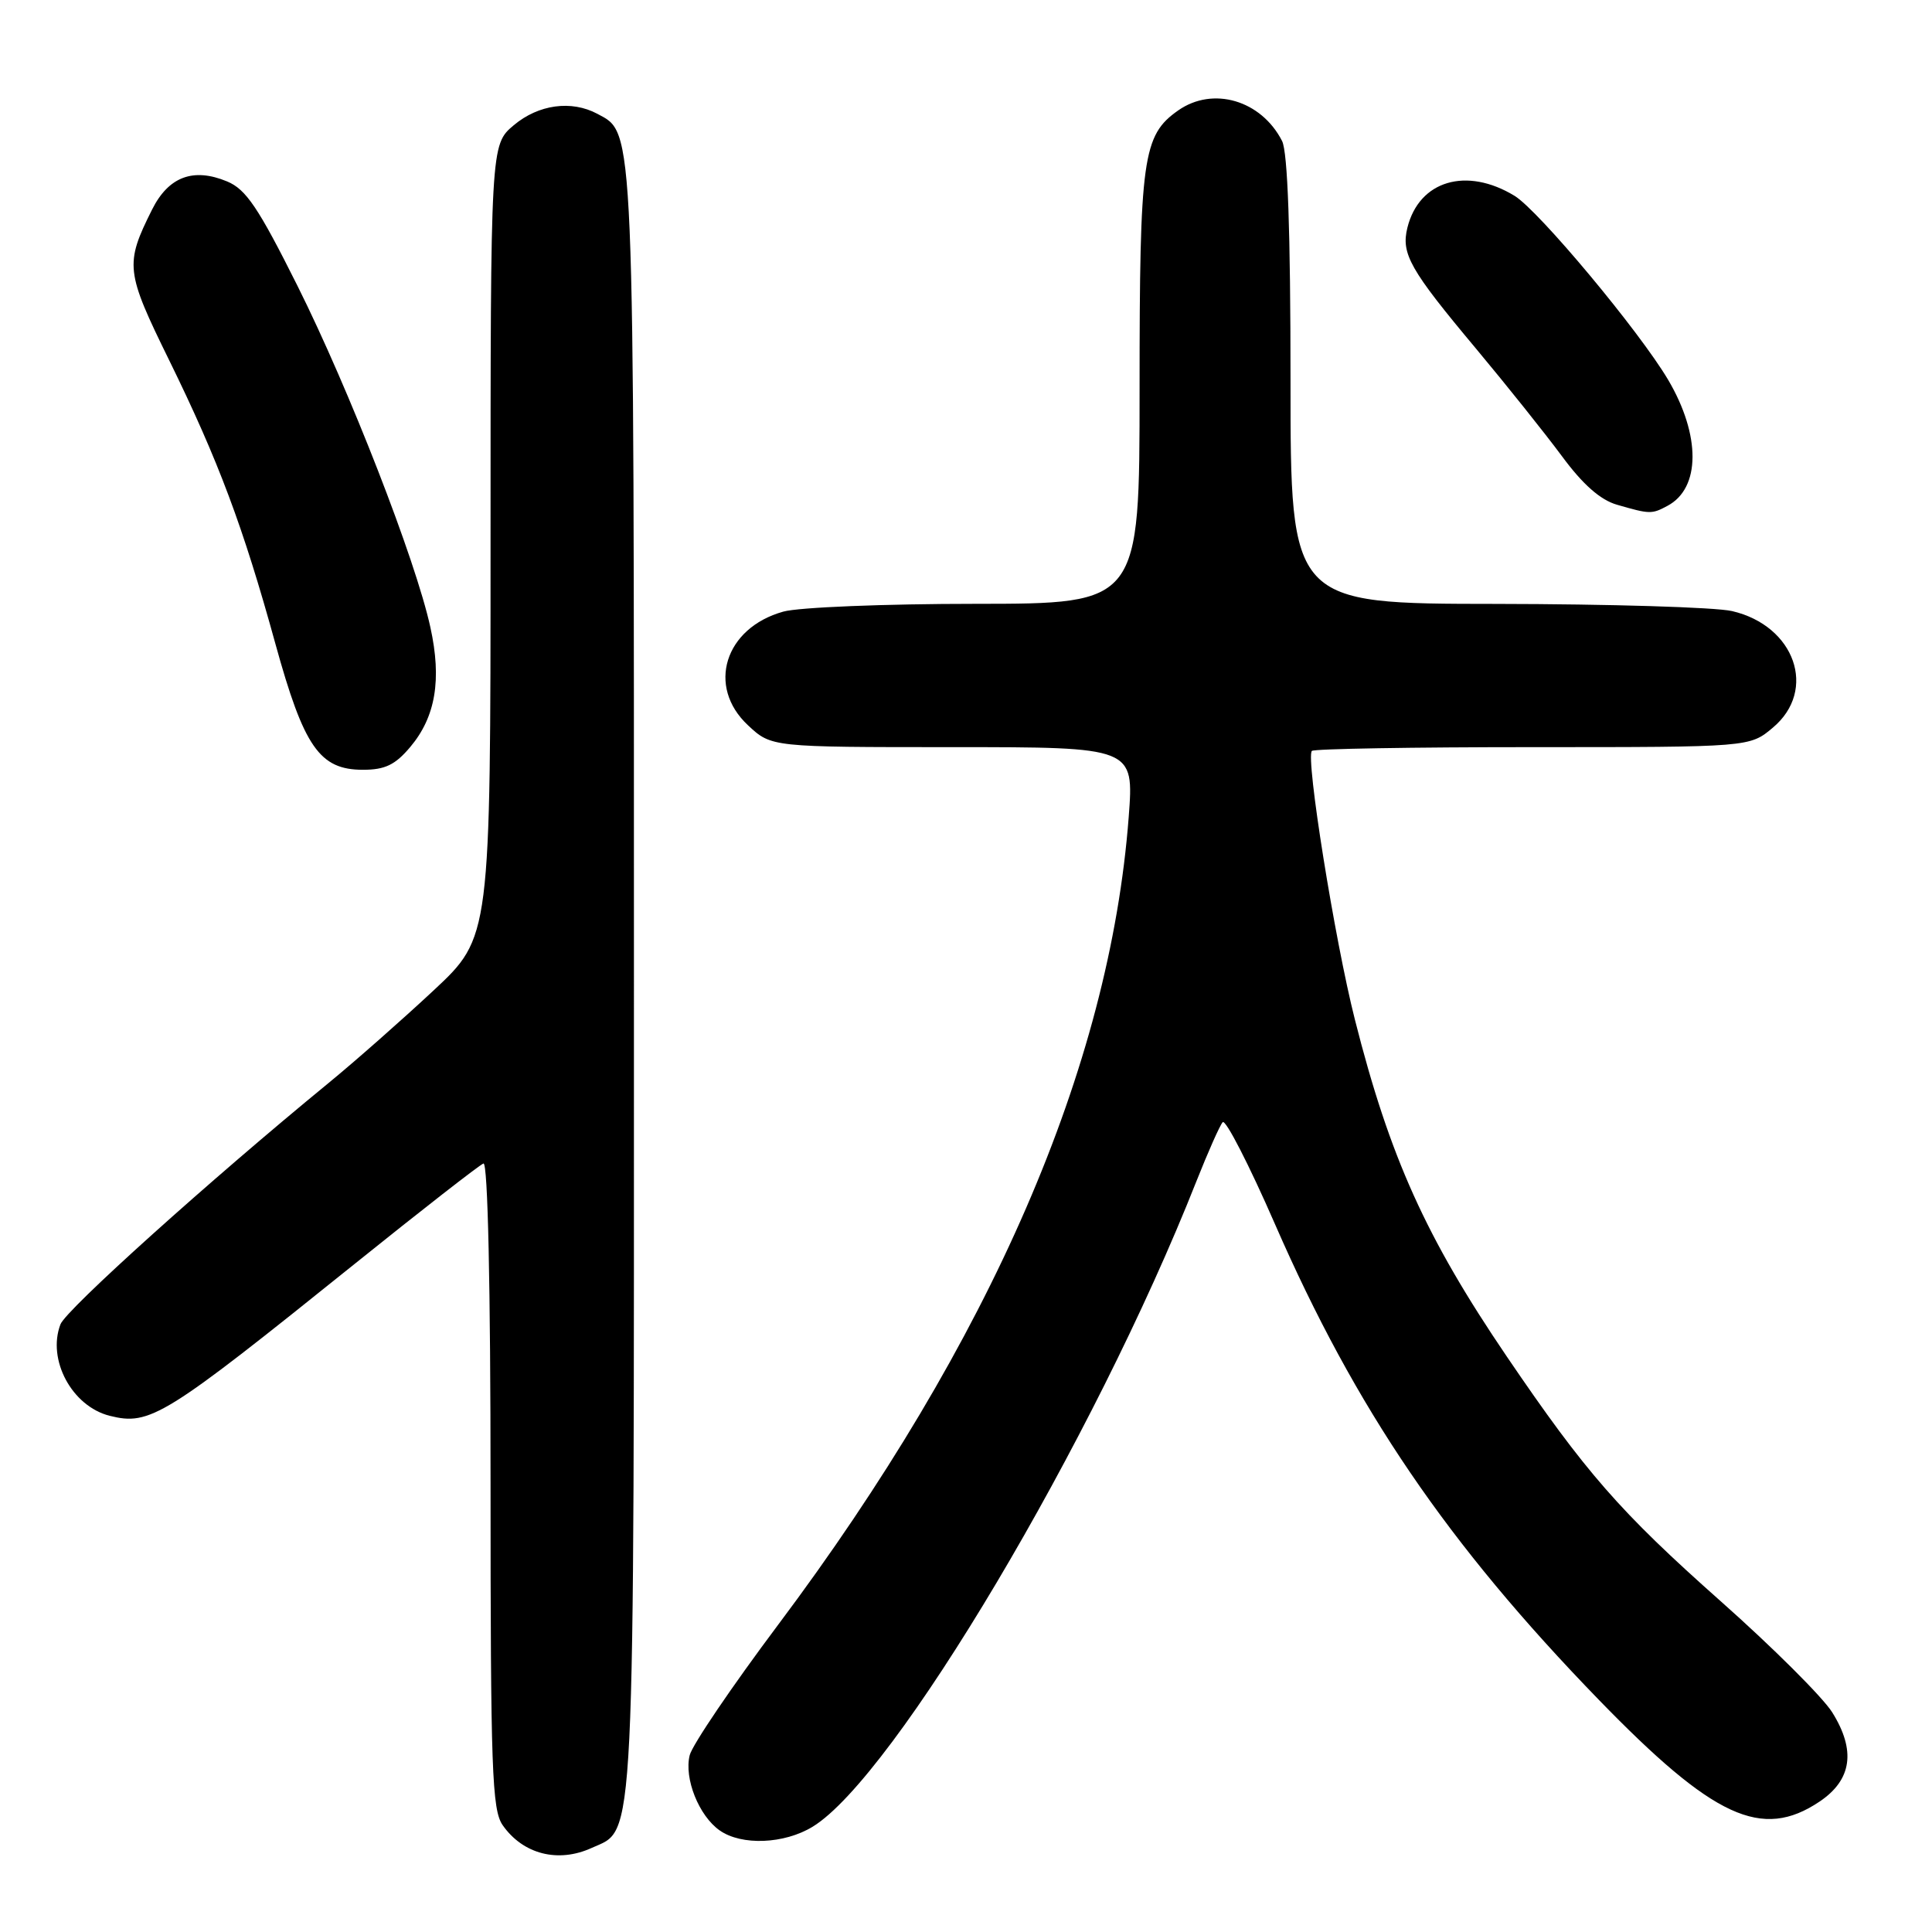 <?xml version="1.0" encoding="UTF-8" standalone="no"?>
<!DOCTYPE svg PUBLIC "-//W3C//DTD SVG 1.1//EN" "http://www.w3.org/Graphics/SVG/1.1/DTD/svg11.dtd" >
<svg xmlns="http://www.w3.org/2000/svg" xmlns:xlink="http://www.w3.org/1999/xlink" version="1.1" viewBox="0 0 256 256">
 <g >
 <path fill="currentColor"
d=" M 78.40 244.86 C 84.23 242.21 84.00 246.98 84.00 130.07 C 84.00 15.39 84.10 17.73 79.15 15.08 C 75.71 13.24 71.35 13.84 68.08 16.59 C 65.00 19.18 65.00 19.18 65.00 71.68 C 65.00 124.19 65.00 124.19 57.45 131.24 C 53.30 135.11 47.04 140.63 43.54 143.50 C 27.71 156.48 8.74 173.55 8.01 175.48 C 6.22 180.18 9.54 186.34 14.53 187.60 C 19.88 188.94 21.74 187.78 46.96 167.50 C 55.85 160.35 63.55 154.35 64.06 154.17 C 64.64 153.96 65.00 170.47 65.00 196.69 C 65.00 234.44 65.19 239.83 66.61 241.85 C 69.30 245.70 73.96 246.89 78.40 244.86 Z  M 107.68 242.05 C 118.44 235.49 144.94 190.93 158.54 156.50 C 160.07 152.65 161.62 149.14 162.01 148.70 C 162.39 148.26 165.51 154.34 168.94 162.20 C 179.64 186.71 191.76 204.52 211.83 225.21 C 227.06 240.90 233.46 243.85 241.10 238.72 C 245.39 235.84 245.94 231.94 242.77 226.88 C 241.52 224.89 234.88 218.27 228.00 212.17 C 214.64 200.31 210.11 195.13 199.64 179.72 C 188.94 163.96 184.15 153.35 179.53 135.10 C 176.85 124.54 172.98 100.35 173.83 99.50 C 174.11 99.22 187.27 99.00 203.09 99.00 C 231.85 99.00 231.85 99.00 234.92 96.41 C 240.84 91.44 237.84 82.90 229.50 80.97 C 227.30 80.46 213.24 80.04 198.25 80.02 C 171.00 80.00 171.00 80.00 171.00 50.43 C 171.00 30.63 170.63 20.15 169.88 18.68 C 167.12 13.28 160.73 11.40 156.12 14.63 C 151.41 17.93 151.00 20.86 151.00 51.47 C 151.00 80.00 151.00 80.00 129.25 80.01 C 117.29 80.01 105.83 80.47 103.80 81.04 C 96.02 83.20 93.60 90.96 99.11 96.10 C 102.21 99.00 102.21 99.00 126.23 99.00 C 150.26 99.00 150.26 99.00 149.56 108.25 C 147.04 141.38 131.28 177.71 103.10 215.30 C 97.00 223.44 91.73 231.21 91.39 232.57 C 90.62 235.64 92.60 240.60 95.36 242.54 C 98.27 244.58 103.91 244.35 107.68 242.05 Z  M 54.37 98.97 C 57.72 94.99 58.55 90.05 57.03 83.13 C 55.09 74.23 46.30 51.66 39.43 37.90 C 34.23 27.50 32.60 25.08 30.09 24.04 C 25.61 22.18 22.33 23.41 20.15 27.77 C 16.53 35.01 16.63 35.96 22.42 47.74 C 28.94 61.04 32.21 69.76 36.49 85.30 C 40.27 99.00 42.35 102.00 48.09 102.00 C 51.02 102.00 52.37 101.35 54.37 98.97 Z  M 220.96 67.02 C 225.34 64.68 225.37 57.69 221.05 50.35 C 217.24 43.90 203.90 27.91 200.69 25.95 C 194.32 22.07 188.05 23.92 186.49 30.16 C 185.63 33.63 186.81 35.72 195.60 46.22 C 199.61 51.02 204.72 57.42 206.96 60.44 C 209.72 64.19 212.06 66.25 214.26 66.88 C 218.62 68.14 218.86 68.15 220.96 67.02 Z "/>
</g>
</svg>